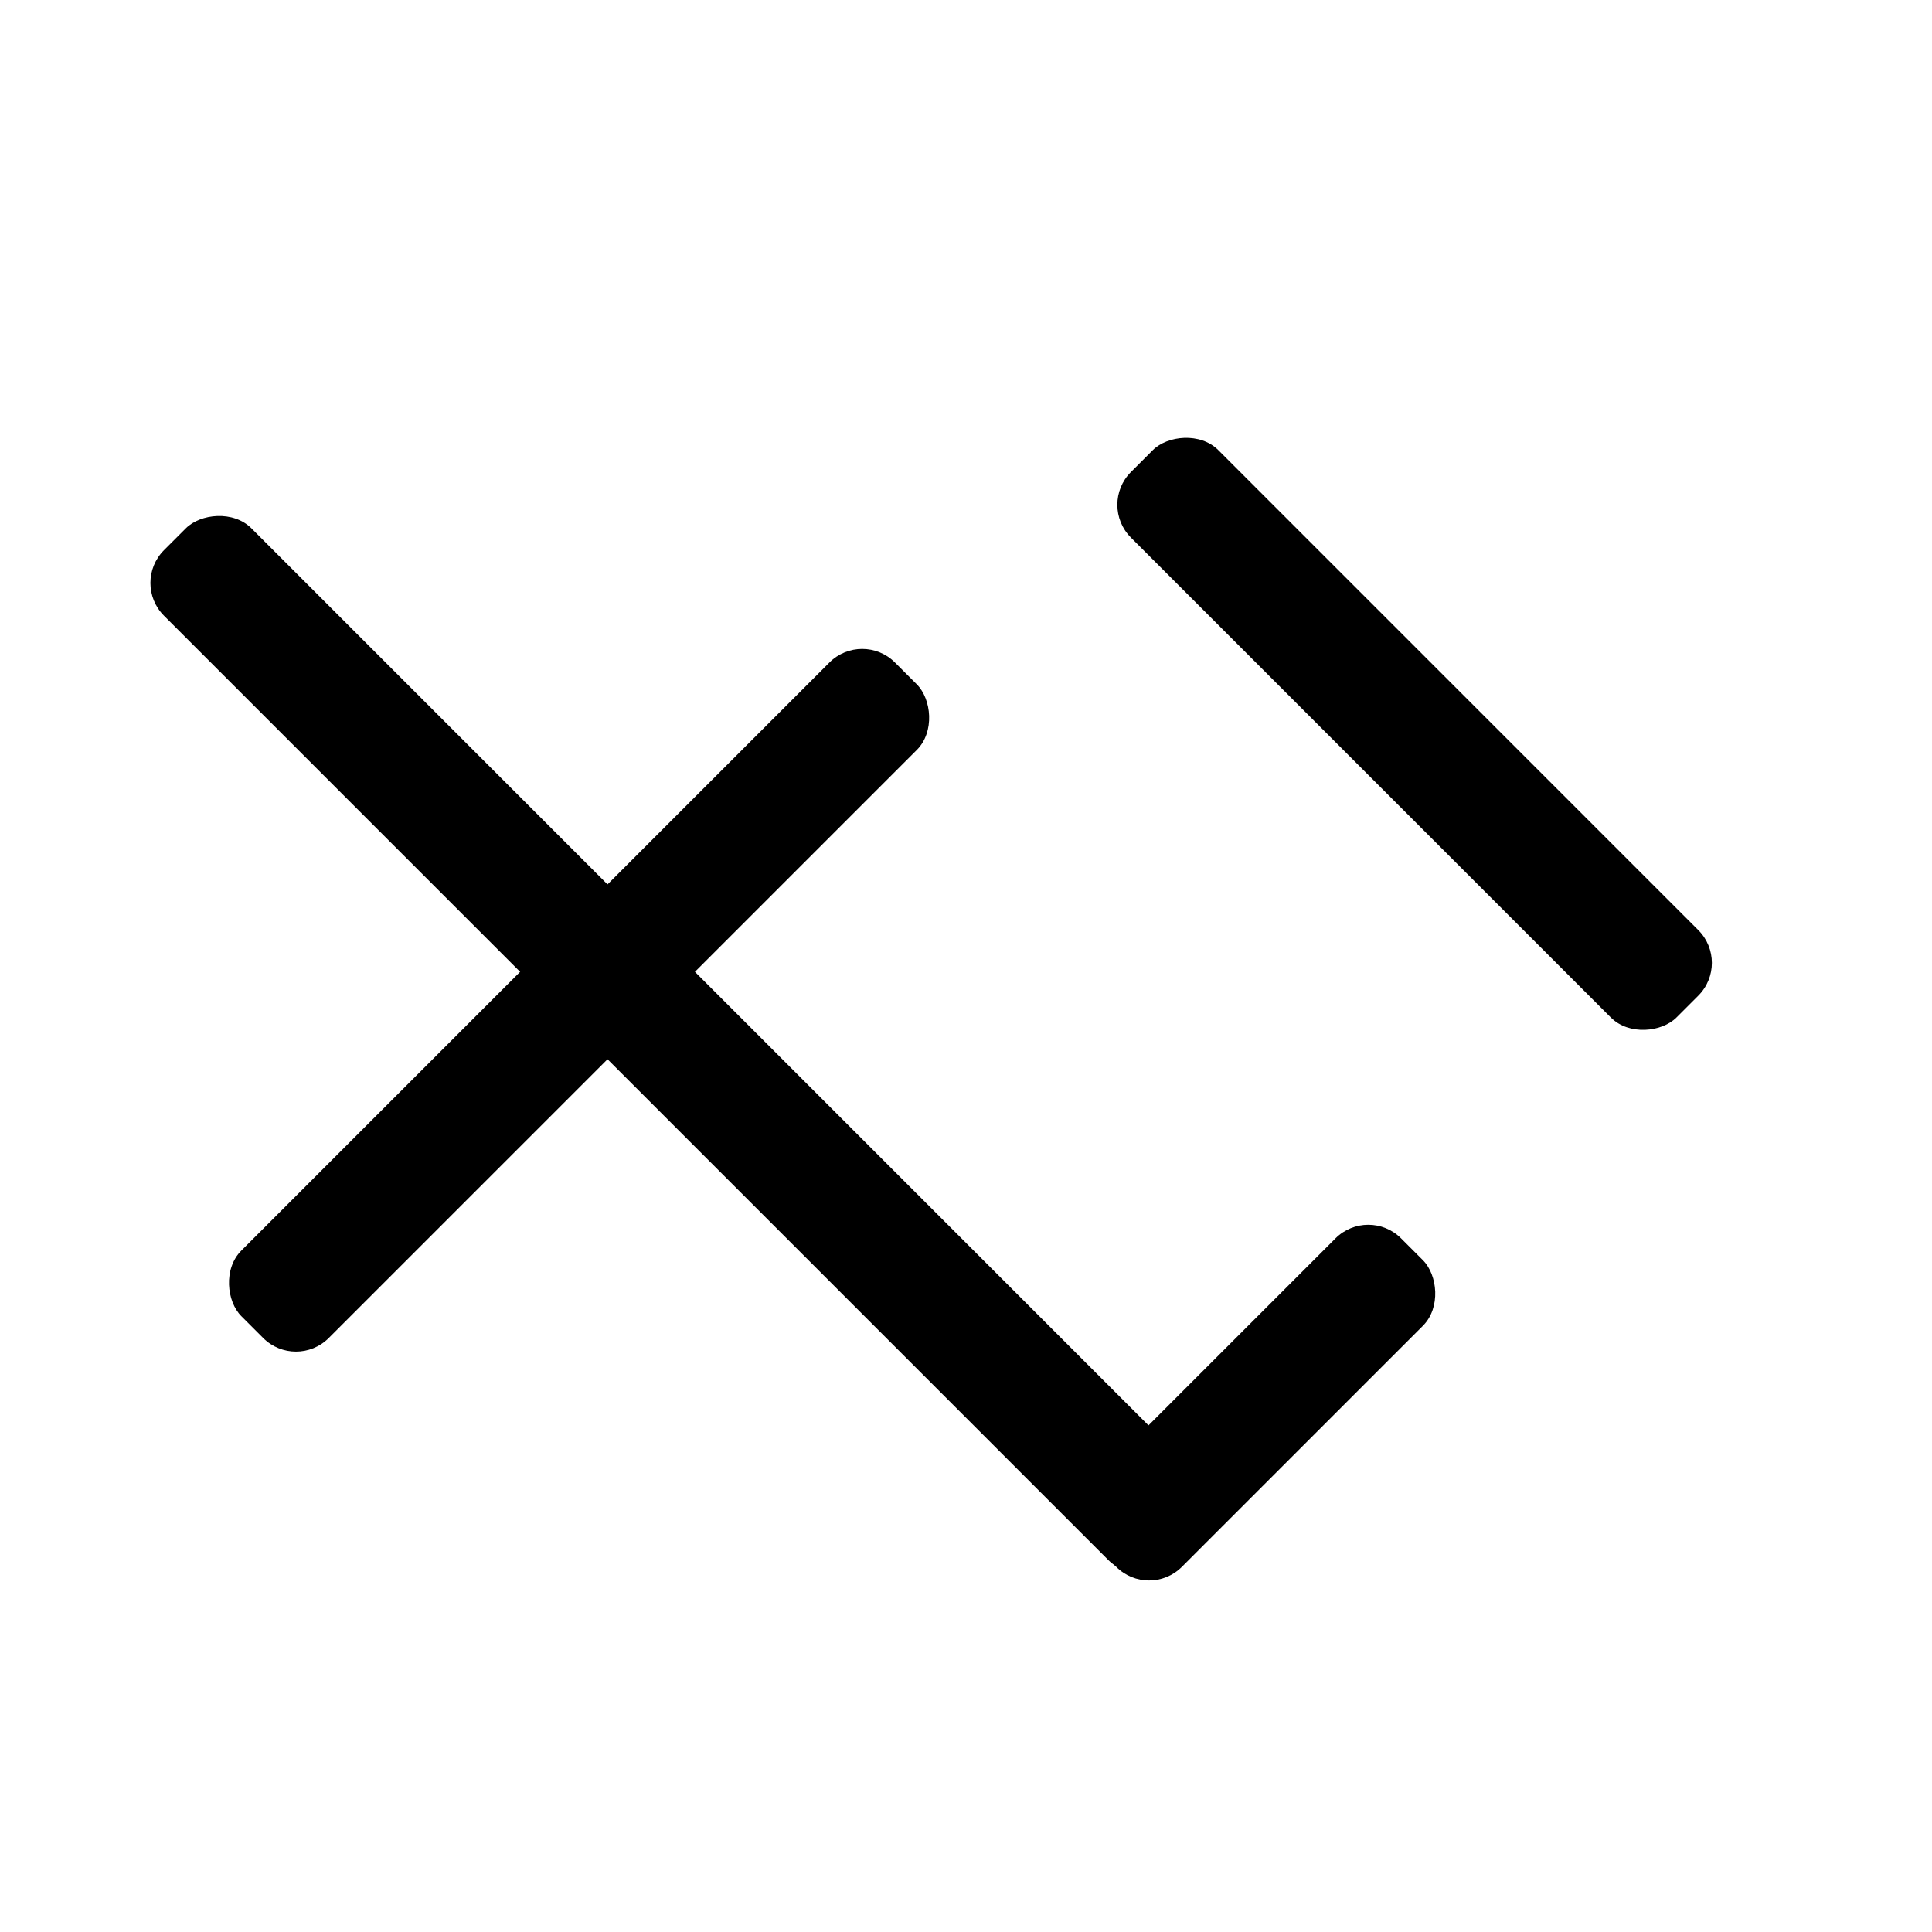 <svg width="125" height="125" viewBox="0 0 125 125" fill="none" xmlns="http://www.w3.org/2000/svg">
<rect width="92.436" height="8" rx="3" transform="matrix(-0.707 -0.707 -0.707 0.707 79.498 97.412)" fill="black"/>
<rect width="49.92" height="8" rx="3" transform="matrix(-0.707 -0.707 -0.707 0.707 112 62.298)" fill="black"/>
<rect width="59.818" height="8" rx="3" transform="matrix(-0.707 0.707 0.707 0.707 55.784 40.743)" fill="black"/>
<rect width="28.062" height="8" rx="3" transform="matrix(-0.707 0.707 0.707 0.707 88.528 78)" fill="black"/>
</svg>
